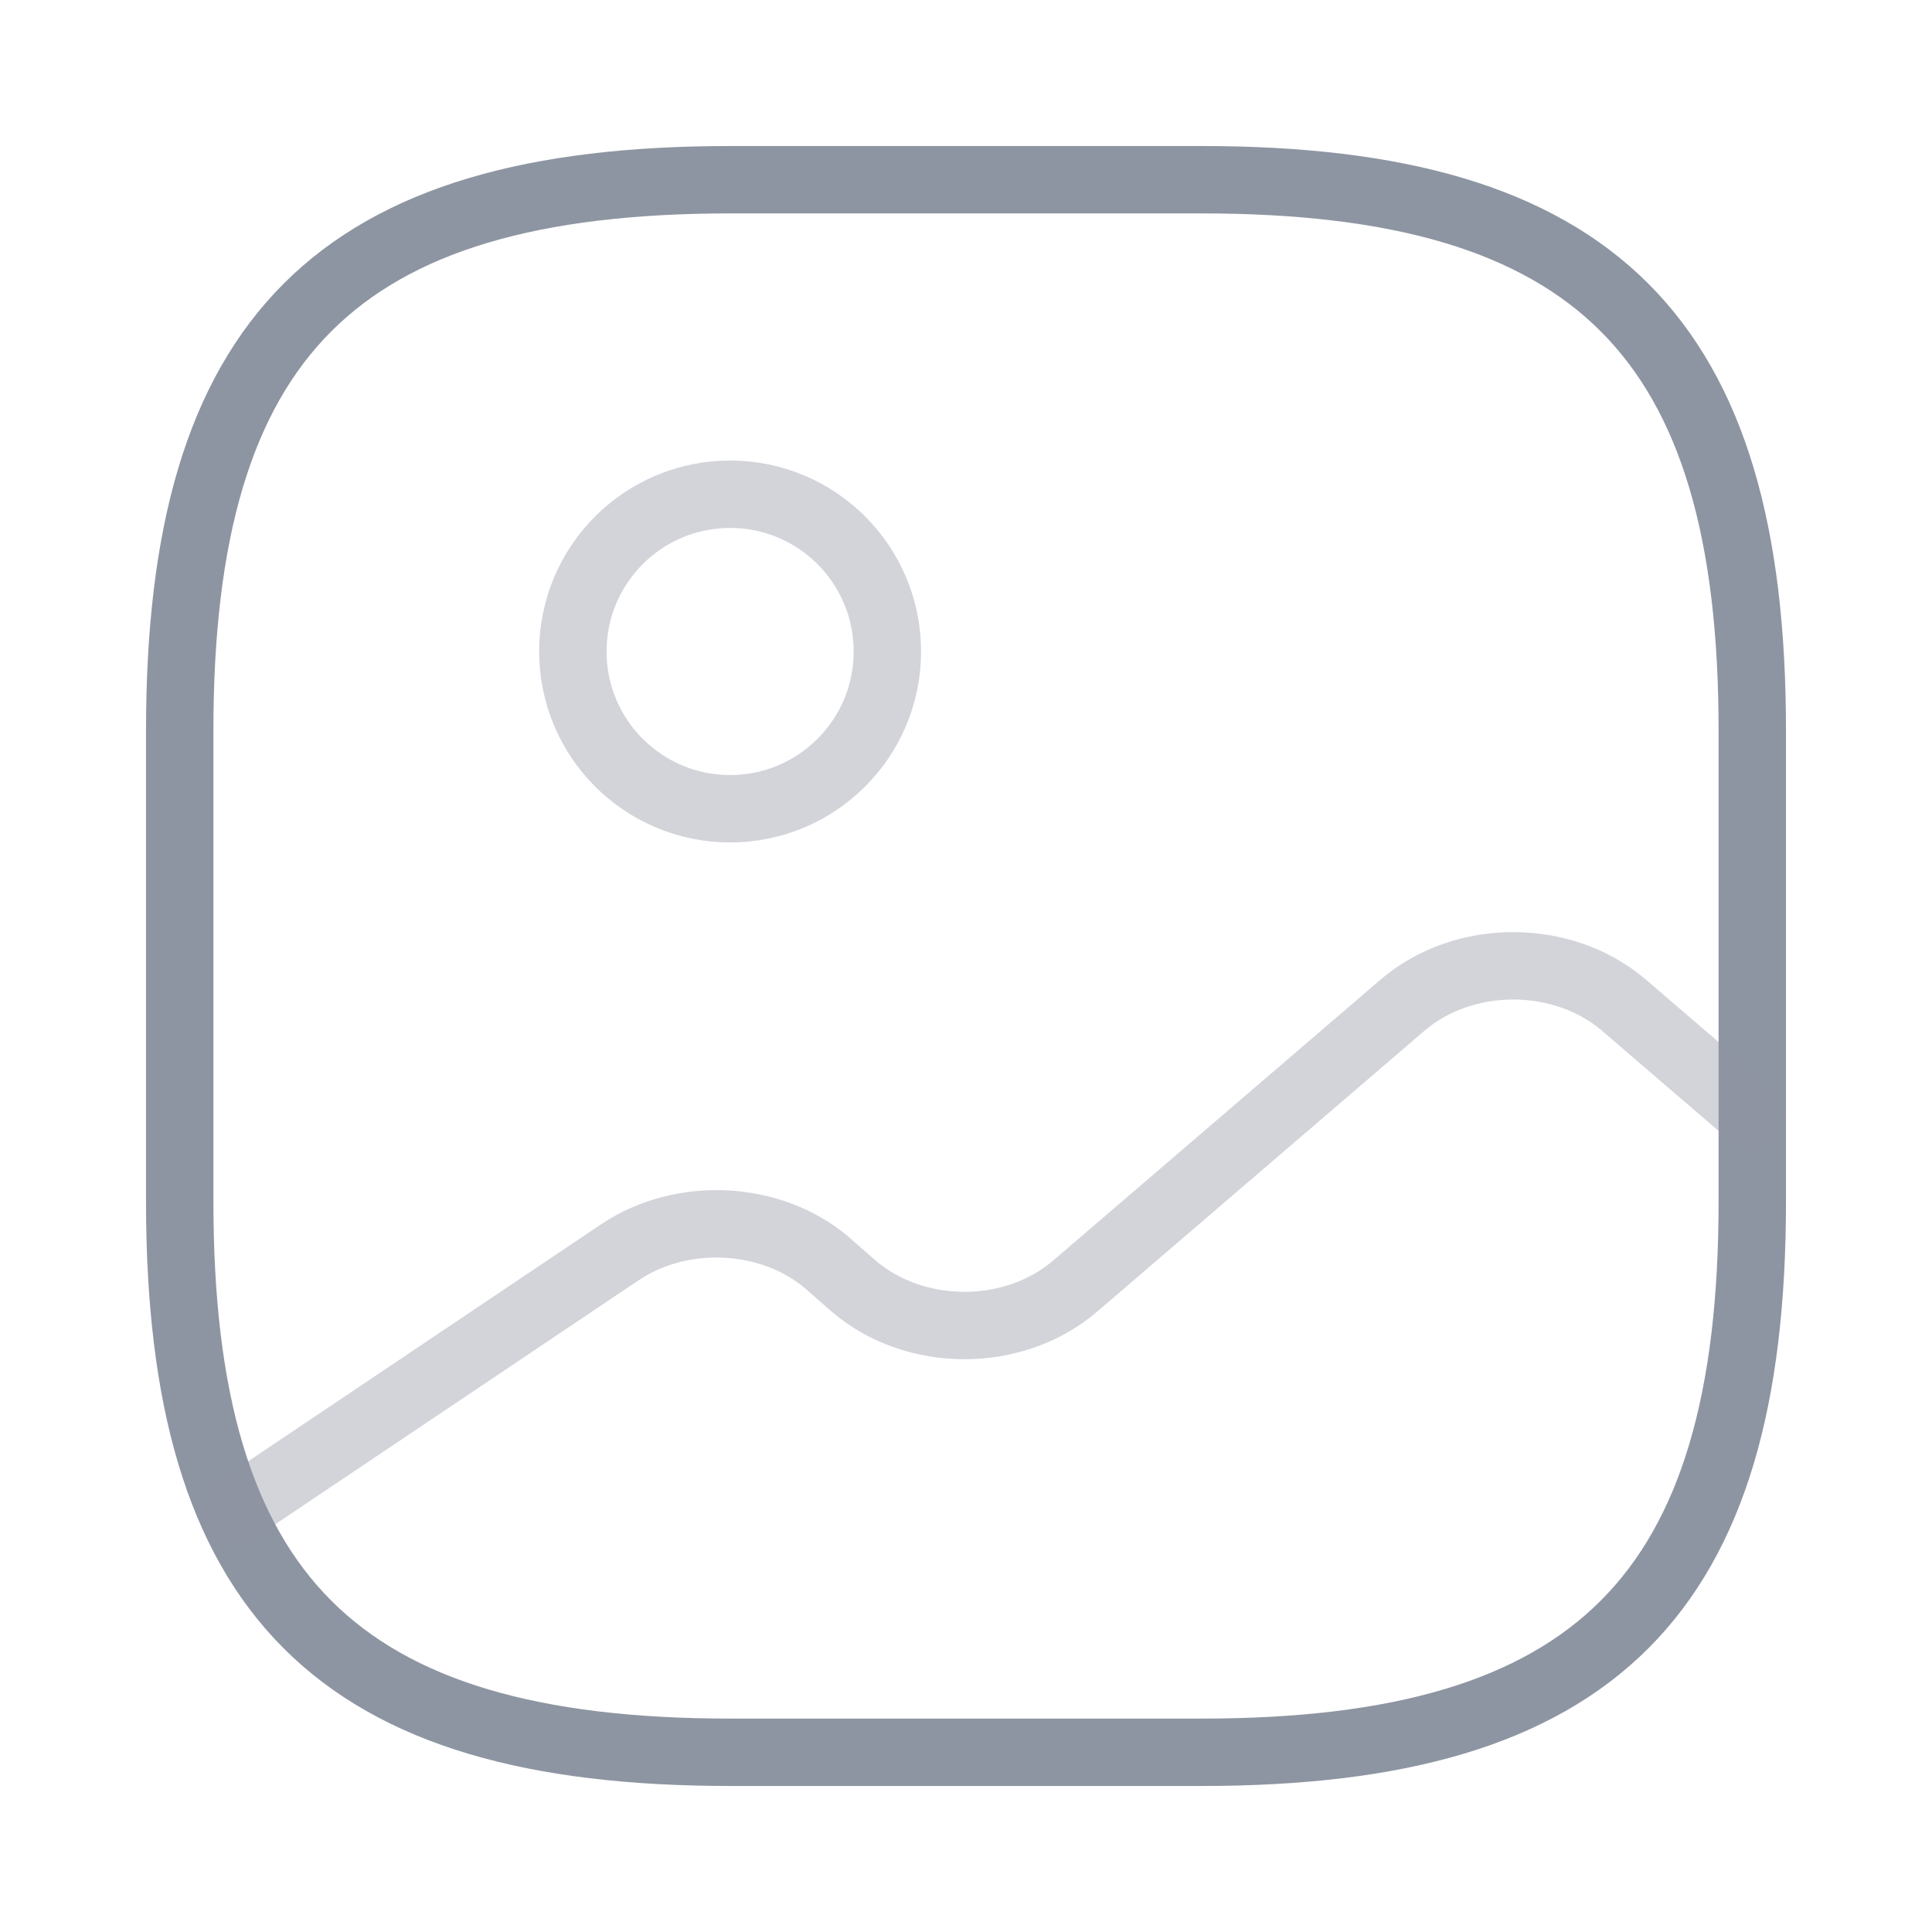 <svg width="43" height="43" viewBox="0 0 43 43" fill="none" xmlns="http://www.w3.org/2000/svg">
<path d="M16.25 39H26.75C35.5 39 39 35.5 39 26.75V16.25C39 7.5 35.5 4 26.75 4H16.25C7.5 4 4 7.5 4 16.25V26.75C4 35.5 7.5 39 16.25 39Z" stroke="#8E95A2" stroke-width="1.5" stroke-linecap="round" stroke-linejoin="round"/>
<path opacity="0.4" d="M16.25 18C18.183 18 19.75 16.433 19.75 14.5C19.75 12.567 18.183 11 16.25 11C14.317 11 12.75 12.567 12.75 14.5C12.75 16.433 14.317 18 16.25 18Z" stroke="#8E95A2" stroke-width="1.5" stroke-linecap="round" stroke-linejoin="round"/>
<path opacity="0.4" d="M5.172 33.663L13.799 27.87C15.182 26.942 17.177 27.047 18.419 28.115L18.997 28.622C20.362 29.795 22.567 29.795 23.932 28.622L31.212 22.375C32.577 21.203 34.782 21.203 36.147 22.375L38.999 24.825" stroke="#8E95A2" stroke-width="1.5" stroke-linecap="round" stroke-linejoin="round"/>
</svg>
